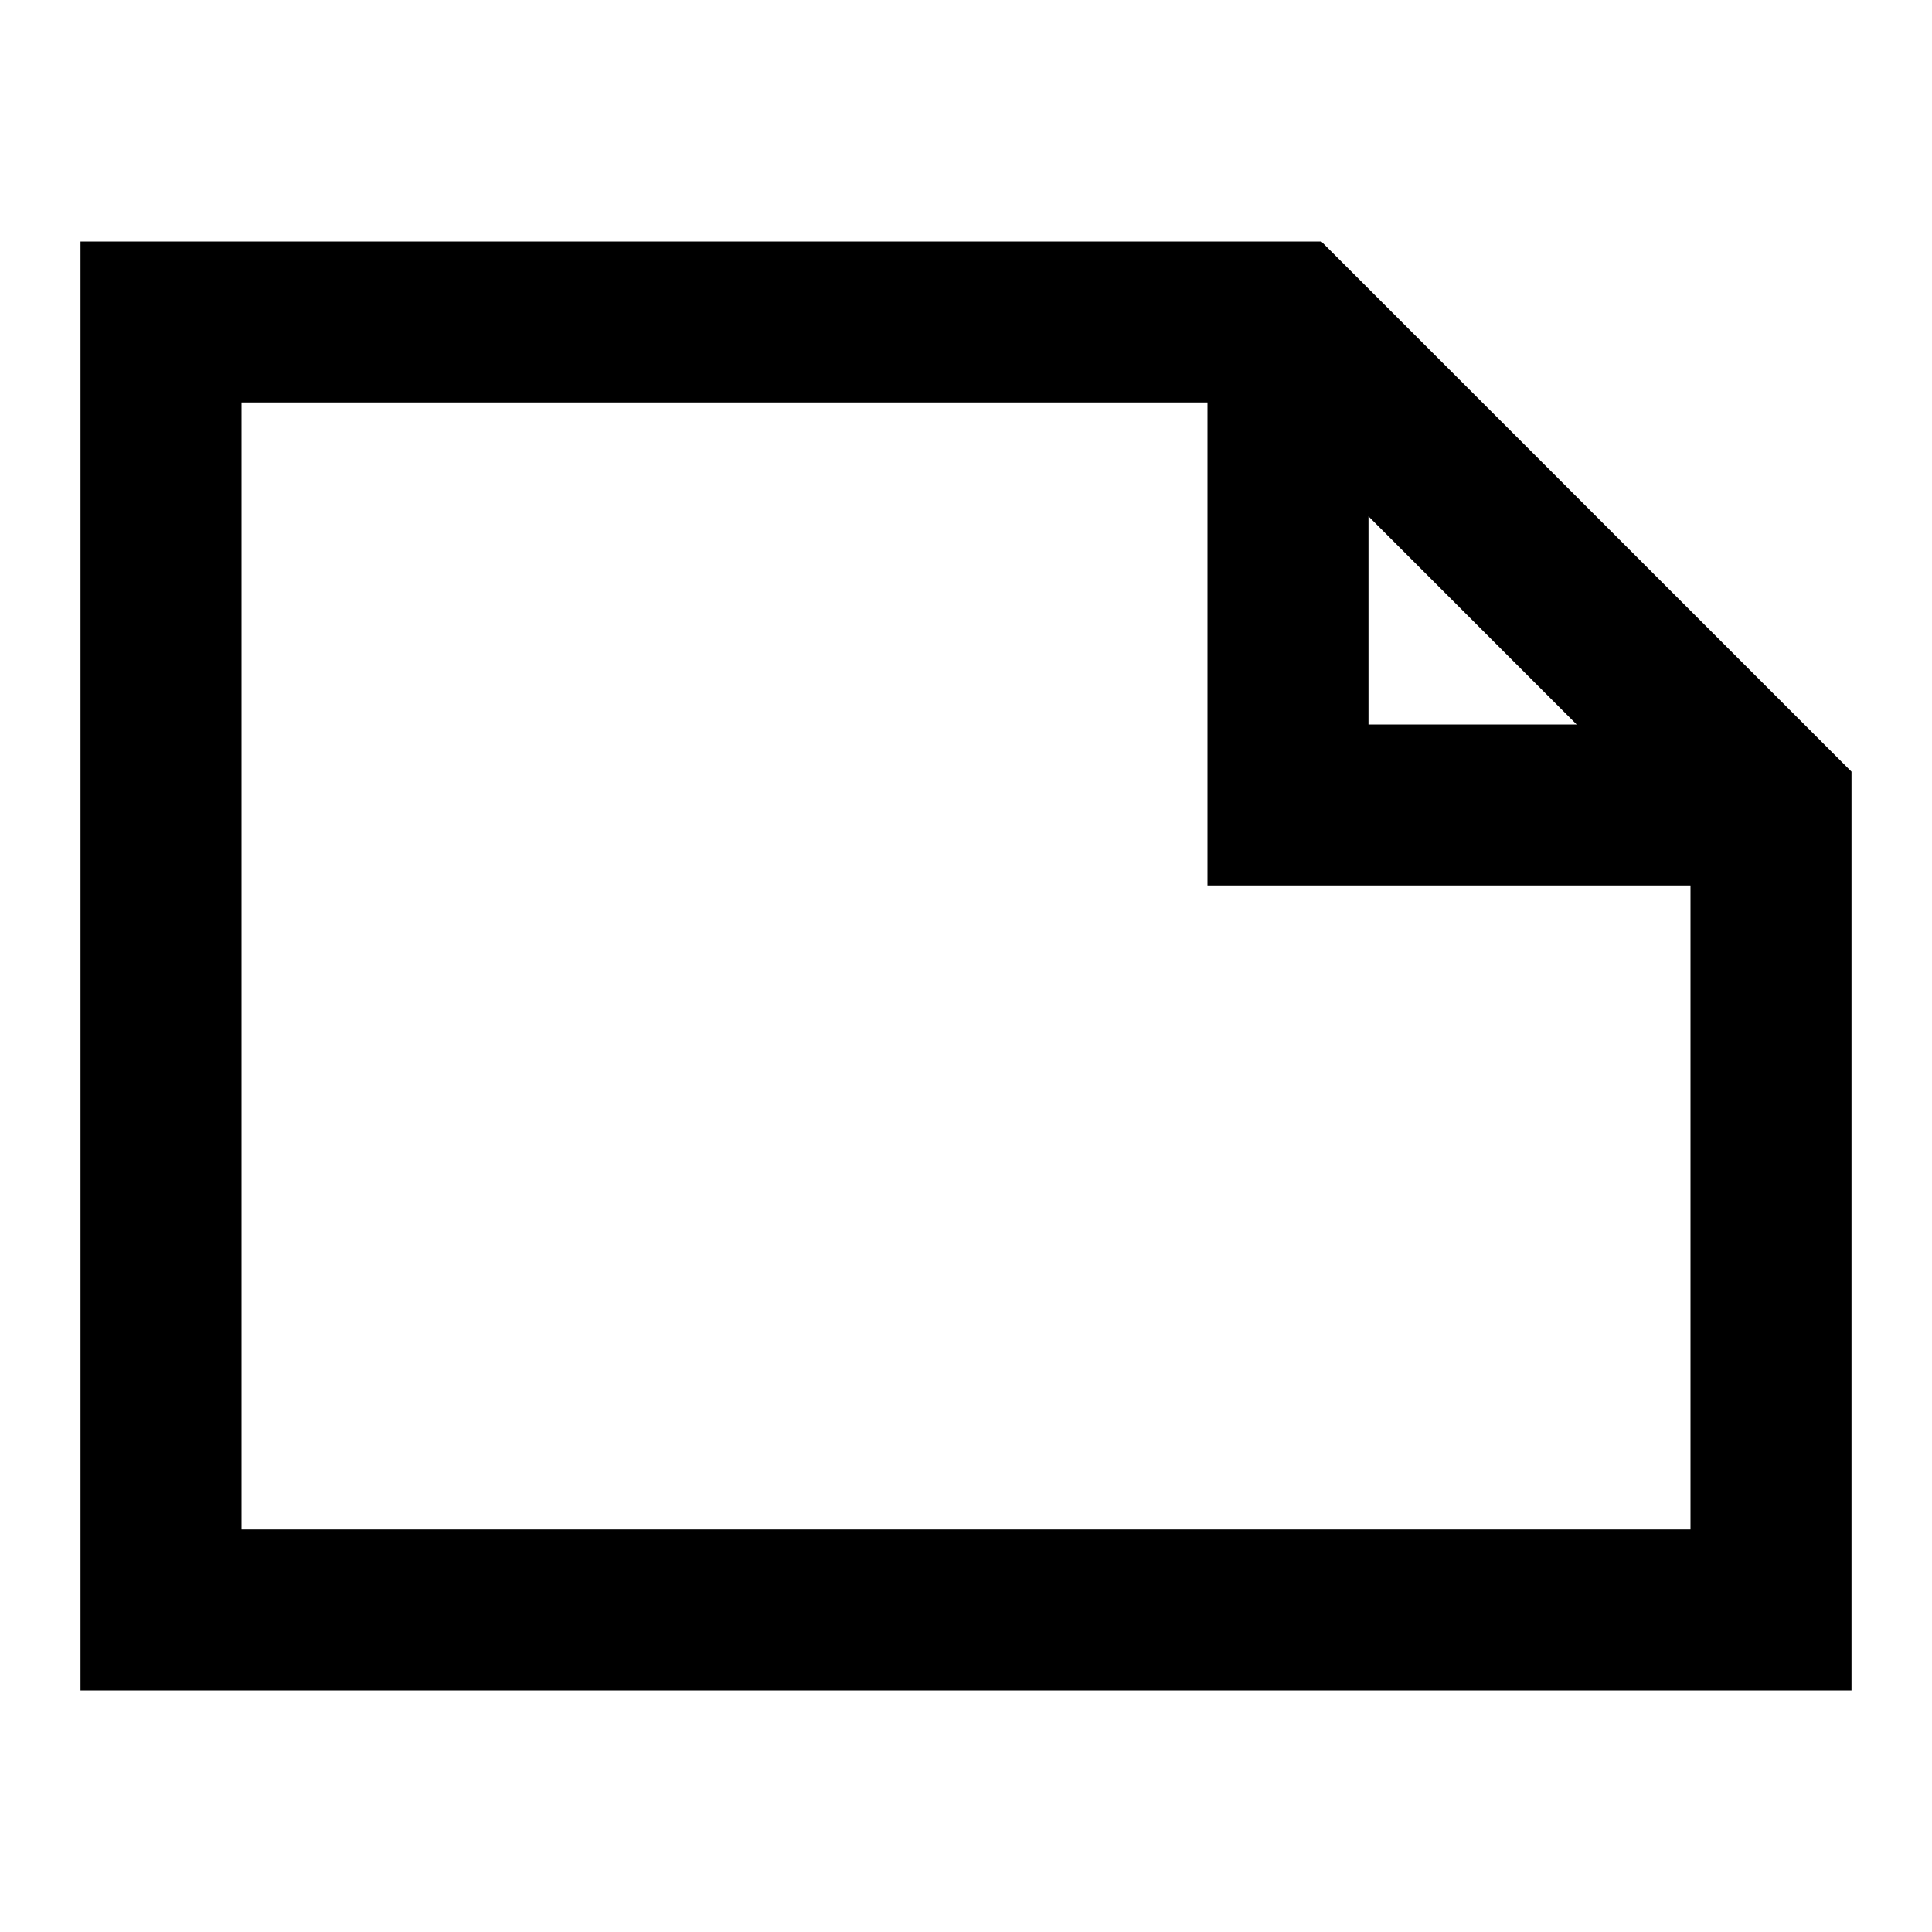 <svg width="24" height="24" viewBox="0 0 24 24" fill="none" xmlns="http://www.w3.org/2000/svg">
<path fill-rule="evenodd" clip-rule="evenodd" d="M23 21V9.586L16.414 3H1V21H23ZM21 19H3V5H15V11H21V19ZM19.586 9L17 6.414V9H19.586Z" fill="currentcolor"/>
</svg>
